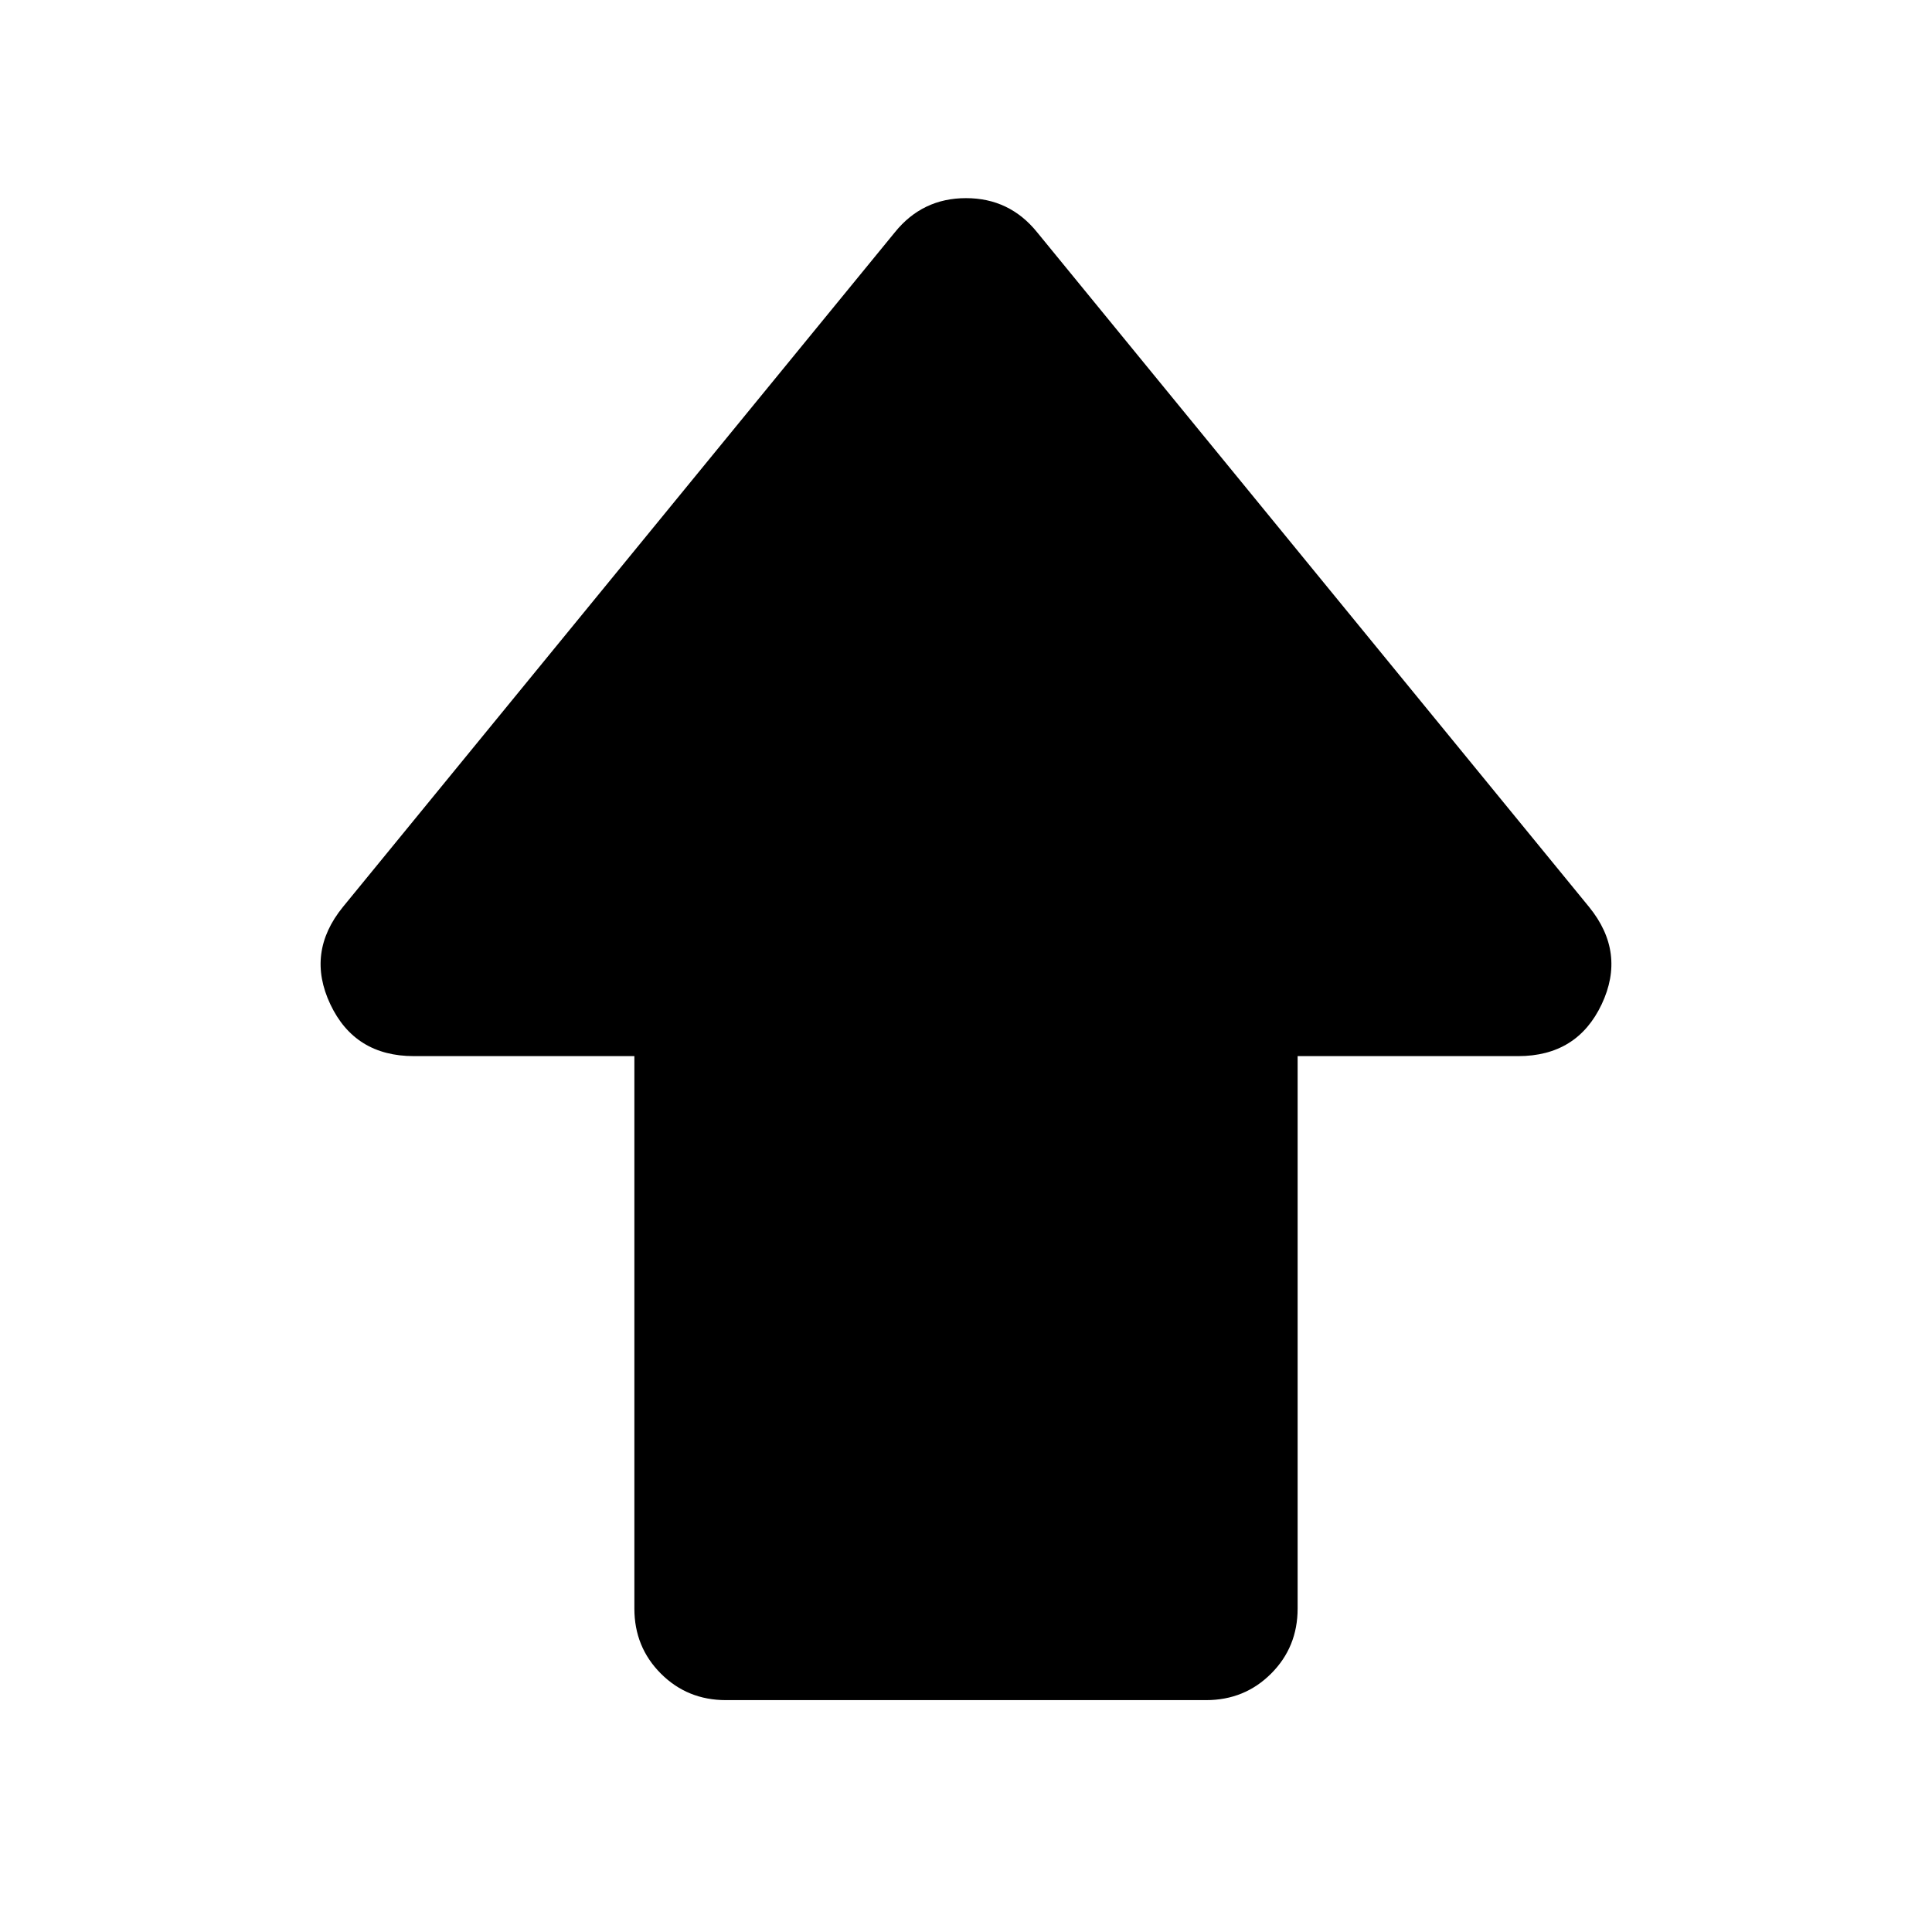 <svg xmlns="http://www.w3.org/2000/svg" height="24" viewBox="0 -960 960 960" width="24"><path d="M315.217-160.717v-274.5H205.674q-29.348 0-41.522-25.729-12.174-25.728 6.218-48.358L444.696-844.63Q458.37-861.544 480-861.544q21.63 0 35.304 16.914L789.63-509.304q18.392 22.63 6.218 48.358-12.174 25.729-41.522 25.729H644.783v274.5q0 19.152-13.174 32.326t-32.326 13.174H360.717q-19.152 0-32.326-13.174t-13.174-32.326Z"/></svg>
